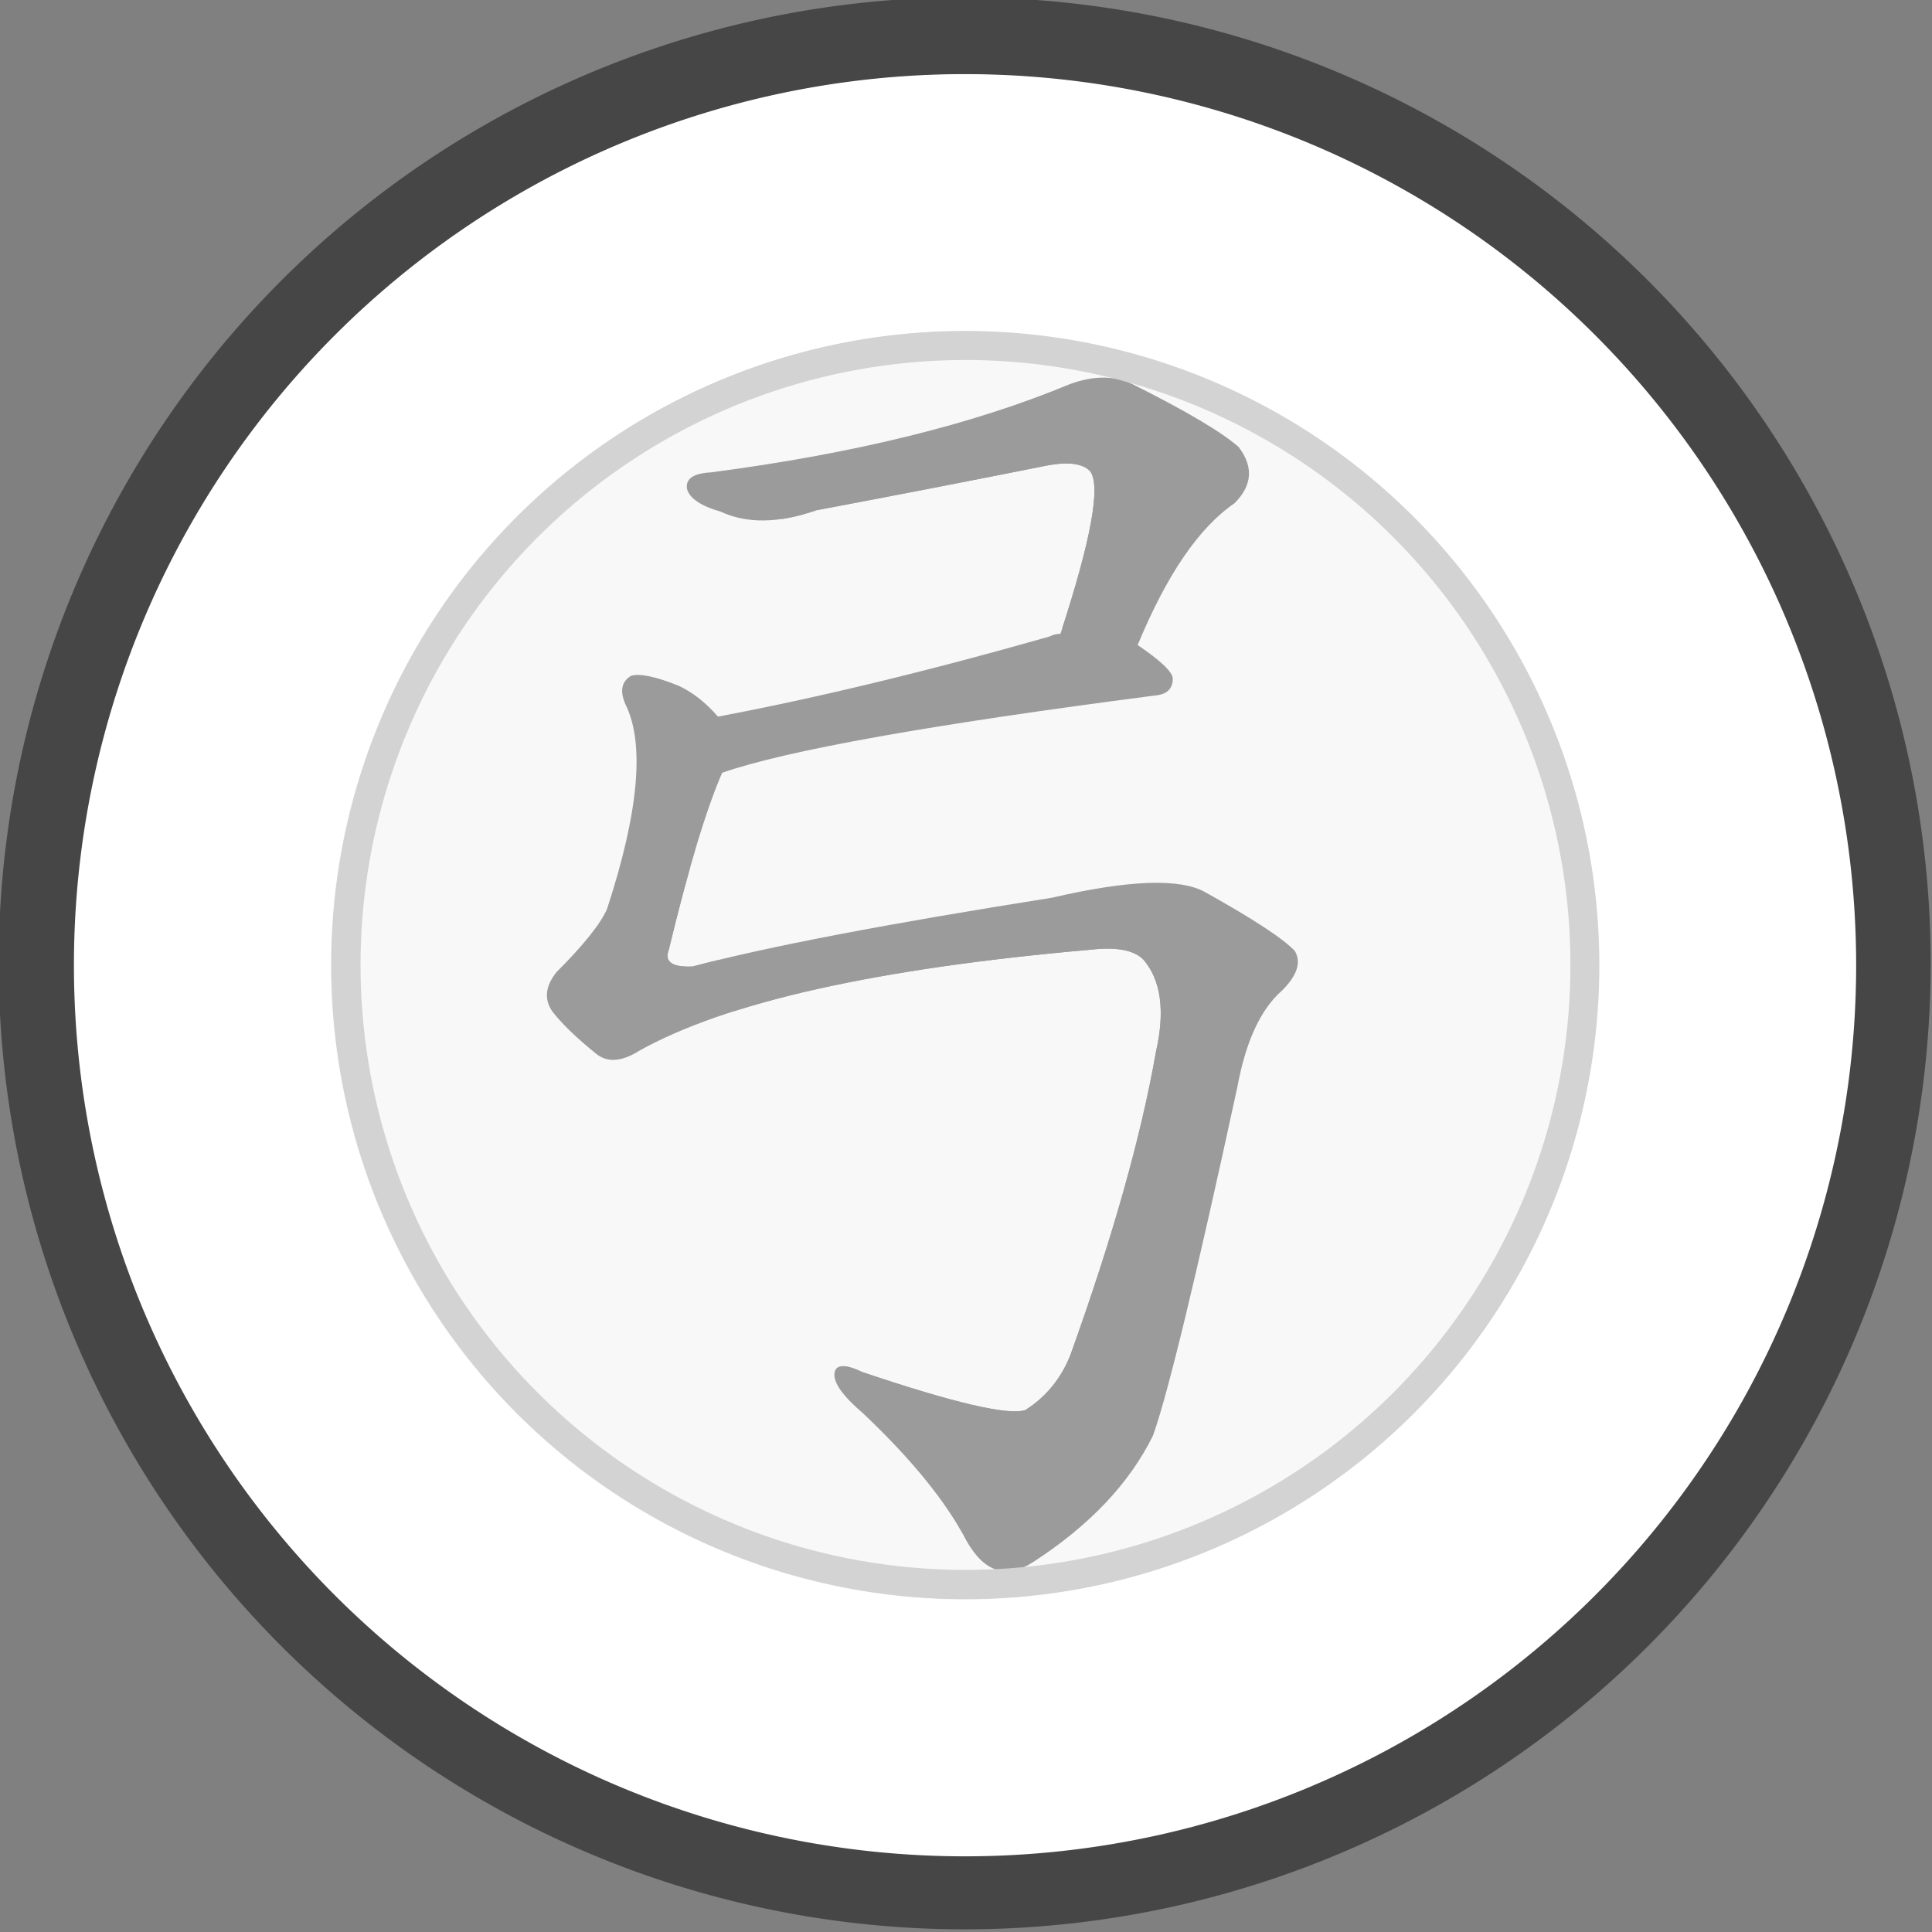 <?xml version="1.0" encoding="UTF-8" standalone="no"?>
<svg
   xmlns:osb="http://www.openswatchbook.org/uri/2009/osb"
   xmlns:dc="http://purl.org/dc/elements/1.1/"
   xmlns:cc="http://creativecommons.org/ns#"
   xmlns:rdf="http://www.w3.org/1999/02/22-rdf-syntax-ns#"
   xmlns:svg="http://www.w3.org/2000/svg"
   xmlns="http://www.w3.org/2000/svg"
   xmlns:xlink="http://www.w3.org/1999/xlink"
   xmlns:sodipodi="http://sodipodi.sourceforge.net/DTD/sodipodi-0.dtd"
   xmlns:inkscape="http://www.inkscape.org/namespaces/inkscape"
   width="128.0px"
   height="128.0px"
   viewBox="0 0 128.0 128.0"
   version="1.1"
   id="SVGRoot"
   sodipodi:docname="w2archer.svg"
   inkscape:version="1.0.1 (3bc2e813f5, 2020-09-07)">
  <rect x="0" y="0" width="128.0" height="128.0" fill="#808080" stroke="none"/>
  <defs
     id="defs18">
    <linearGradient
       id="linearGradient2811"
       osb:paint="solid">
      <stop
         style="stop-color:#464646;stop-opacity:1;"
         offset="0"
         id="stop2809" />
    </linearGradient>
    <clipPath
       id="z24339c1">
      <use
         xlink:href="#z24339d1"
         id="use3421" />
    </clipPath>
    <clipPath
       id="z24339c2">
      <use
         xlink:href="#z24339d2"
         id="use3424" />
    </clipPath>
    <clipPath
       id="z24339c3">
      <use
         xlink:href="#z24339d3"
         id="use3427" />
    </clipPath>
  </defs>
  <sodipodi:namedview
     id="base"
     pagecolor="#ffffff"
     bordercolor="#666666"
     borderopacity="1.0"
     inkscape:pageopacity="0.0"
     inkscape:pageshadow="2"
     inkscape:zoom="4"
     inkscape:cx="-0.75651525"
     inkscape:cy="71.431678"
     inkscape:document-units="px"
     inkscape:current-layer="layer1"
     inkscape:document-rotation="0"
     showgrid="true"
     inkscape:window-width="1920"
     inkscape:window-height="1017"
     inkscape:window-x="-8"
     inkscape:window-y="-8"
     inkscape:window-maximized="1"
     inkscape:pagecheckerboard="true"
     showguides="true">
    <inkscape:grid
       type="xygrid"
       id="grid27" />
  </sodipodi:namedview>
  <g
     inkscape:label="Layer 1"
     inkscape:groupmode="layer"
     id="layer1">
    <path
       style="fill:#f8f8f8;fill-opacity:1;fill-rule:evenodd;stroke:#464646;stroke-width:5.12;stroke-miterlimit:4;stroke-dasharray:none;stroke-opacity:1"
       id="path34"
       sodipodi:type="arc"
       sodipodi:cx="63.911613"
       sodipodi:cy="63.823223"
       sodipodi:rx="61.439995"
       sodipodi:ry="61.439995"
       sodipodi:start="0"
       sodipodi:end="6.2831808"
       sodipodi:open="true"
       sodipodi:arc-type="arc"
       d="M 125.352,63.823 A 61.44,61.44 0 0 1 63.912,125.263 61.44,61.44 0 0 1 2.472,63.823 61.44,61.44 0 0 1 63.911,2.383 61.44,61.44 0 0 1 125.352,63.823" />
    <g
       id="g3455"
       transform="matrix(0.093,0,0,0.093,12.598,17.16)"
       style="fill:#9b9b9b;fill-opacity:1">
      <path
         id="z24339d1"
         d="m 675,275 q 31,-75 69,-101 19,-19 3,-40 -18,-16 -76,-45 -19,-9 -44,0 -103,43 -256,63 -19,1 -17,12 3,10 24,16 28,13 68,-1 85,-16 165,-32 22,-4 30,4 12,15 -21,116 c -7,17 48,25 55,8 z"
         style="fill:#9b9b9b;fill-opacity:1" />
      <path
         id="z24339d2"
         d="m 379,366 q 69,-24 308,-55 13,-1 13,-12 0,-7 -25,-24 c -16,-10 -37,-11 -55,-8 q -4,0 -8,2 -130,37 -236,57 c -13,3 -9,45 3,40 z"
         style="fill:#9b9b9b;fill-opacity:1" />
      <path
         id="z24339d3"
         d="m 320,564 q 93,-52 322,-72 27,-3 37,7 19,22 9,66 -16,91 -61,216 -10,25 -32,39 -18,6 -116,-27 -19,-9 -20,1 -1,10 20,28 52,49 74,91 19,34 48,15 60,-39 85,-90 16,-45 60,-248 9,-49 32,-69 16,-16 9,-28 -12,-13 -64,-42 -27,-15 -109,4 -177,28 -256,49 -22,1 -17,-12 21,-87 38,-126 c 5,-12 5,-30 -3,-40 q -13,-15 -28,-22 -25,-10 -34,-7 -10,6 -4,20 21,42 -13,146 -7,16 -36,45 -12,15 -3,28 10,13 31,30 12,10 31,-2 z"
         style="fill:#9b9b9b;fill-opacity:1" />
      <path
         pathLength="3333"
         clip-path="url(#z24339c1)"
         d="m 360,161 293,-43 47,40 -66,110"
         id="path3432"
         style="fill:#9b9b9b;fill-opacity:1" />
      <path
         pathLength="3333"
         clip-path="url(#z24339c2)"
         d="m 382,358 228,-63 83,2"
         id="path3434"
         style="fill:#9b9b9b;fill-opacity:1" />
      <path
         pathLength="3333"
         clip-path="url(#z24339c3)"
         d="m 317,304 31,54 -48,152 17,24 345,-66 78,47 -110,332 -49,33 -115,-85"
         id="path3436"
         style="fill:#9b9b9b;fill-opacity:1" />
    </g>
    <ellipse
       style="fill:#c75757;fill-opacity:0;stroke:#d3d3d3;stroke-width:1.946;stroke-miterlimit:4;stroke-dasharray:none;stroke-opacity:1"
       id="path4435"
       cx="63.966"
       cy="63.931"
       rx="41.052"
       ry="41.052" />
    <path
       id="path3463"
       style="fill:#ffffff;fill-opacity:1;stroke:none;stroke-width:9.083;stroke-miterlimit:4;stroke-dasharray:none;stroke-opacity:1"
       d="M 63.594 4.912 A 59.038 59.038 0 0 0 4.898 63.949 A 59.038 59.038 0 0 0 63.938 122.986 A 59.038 59.038 0 0 0 122.975 63.949 A 59.038 59.038 0 0 0 63.938 4.912 A 59.038 59.038 0 0 0 63.594 4.912 z M 63.885 21.924 A 42.025 42.025 0 0 1 63.938 21.924 A 42.025 42.025 0 0 1 105.961 63.949 A 42.025 42.025 0 0 1 63.938 105.975 A 42.025 42.025 0 0 1 21.912 63.949 A 42.025 42.025 0 0 1 63.885 21.924 z " />
  </g>
</svg>
